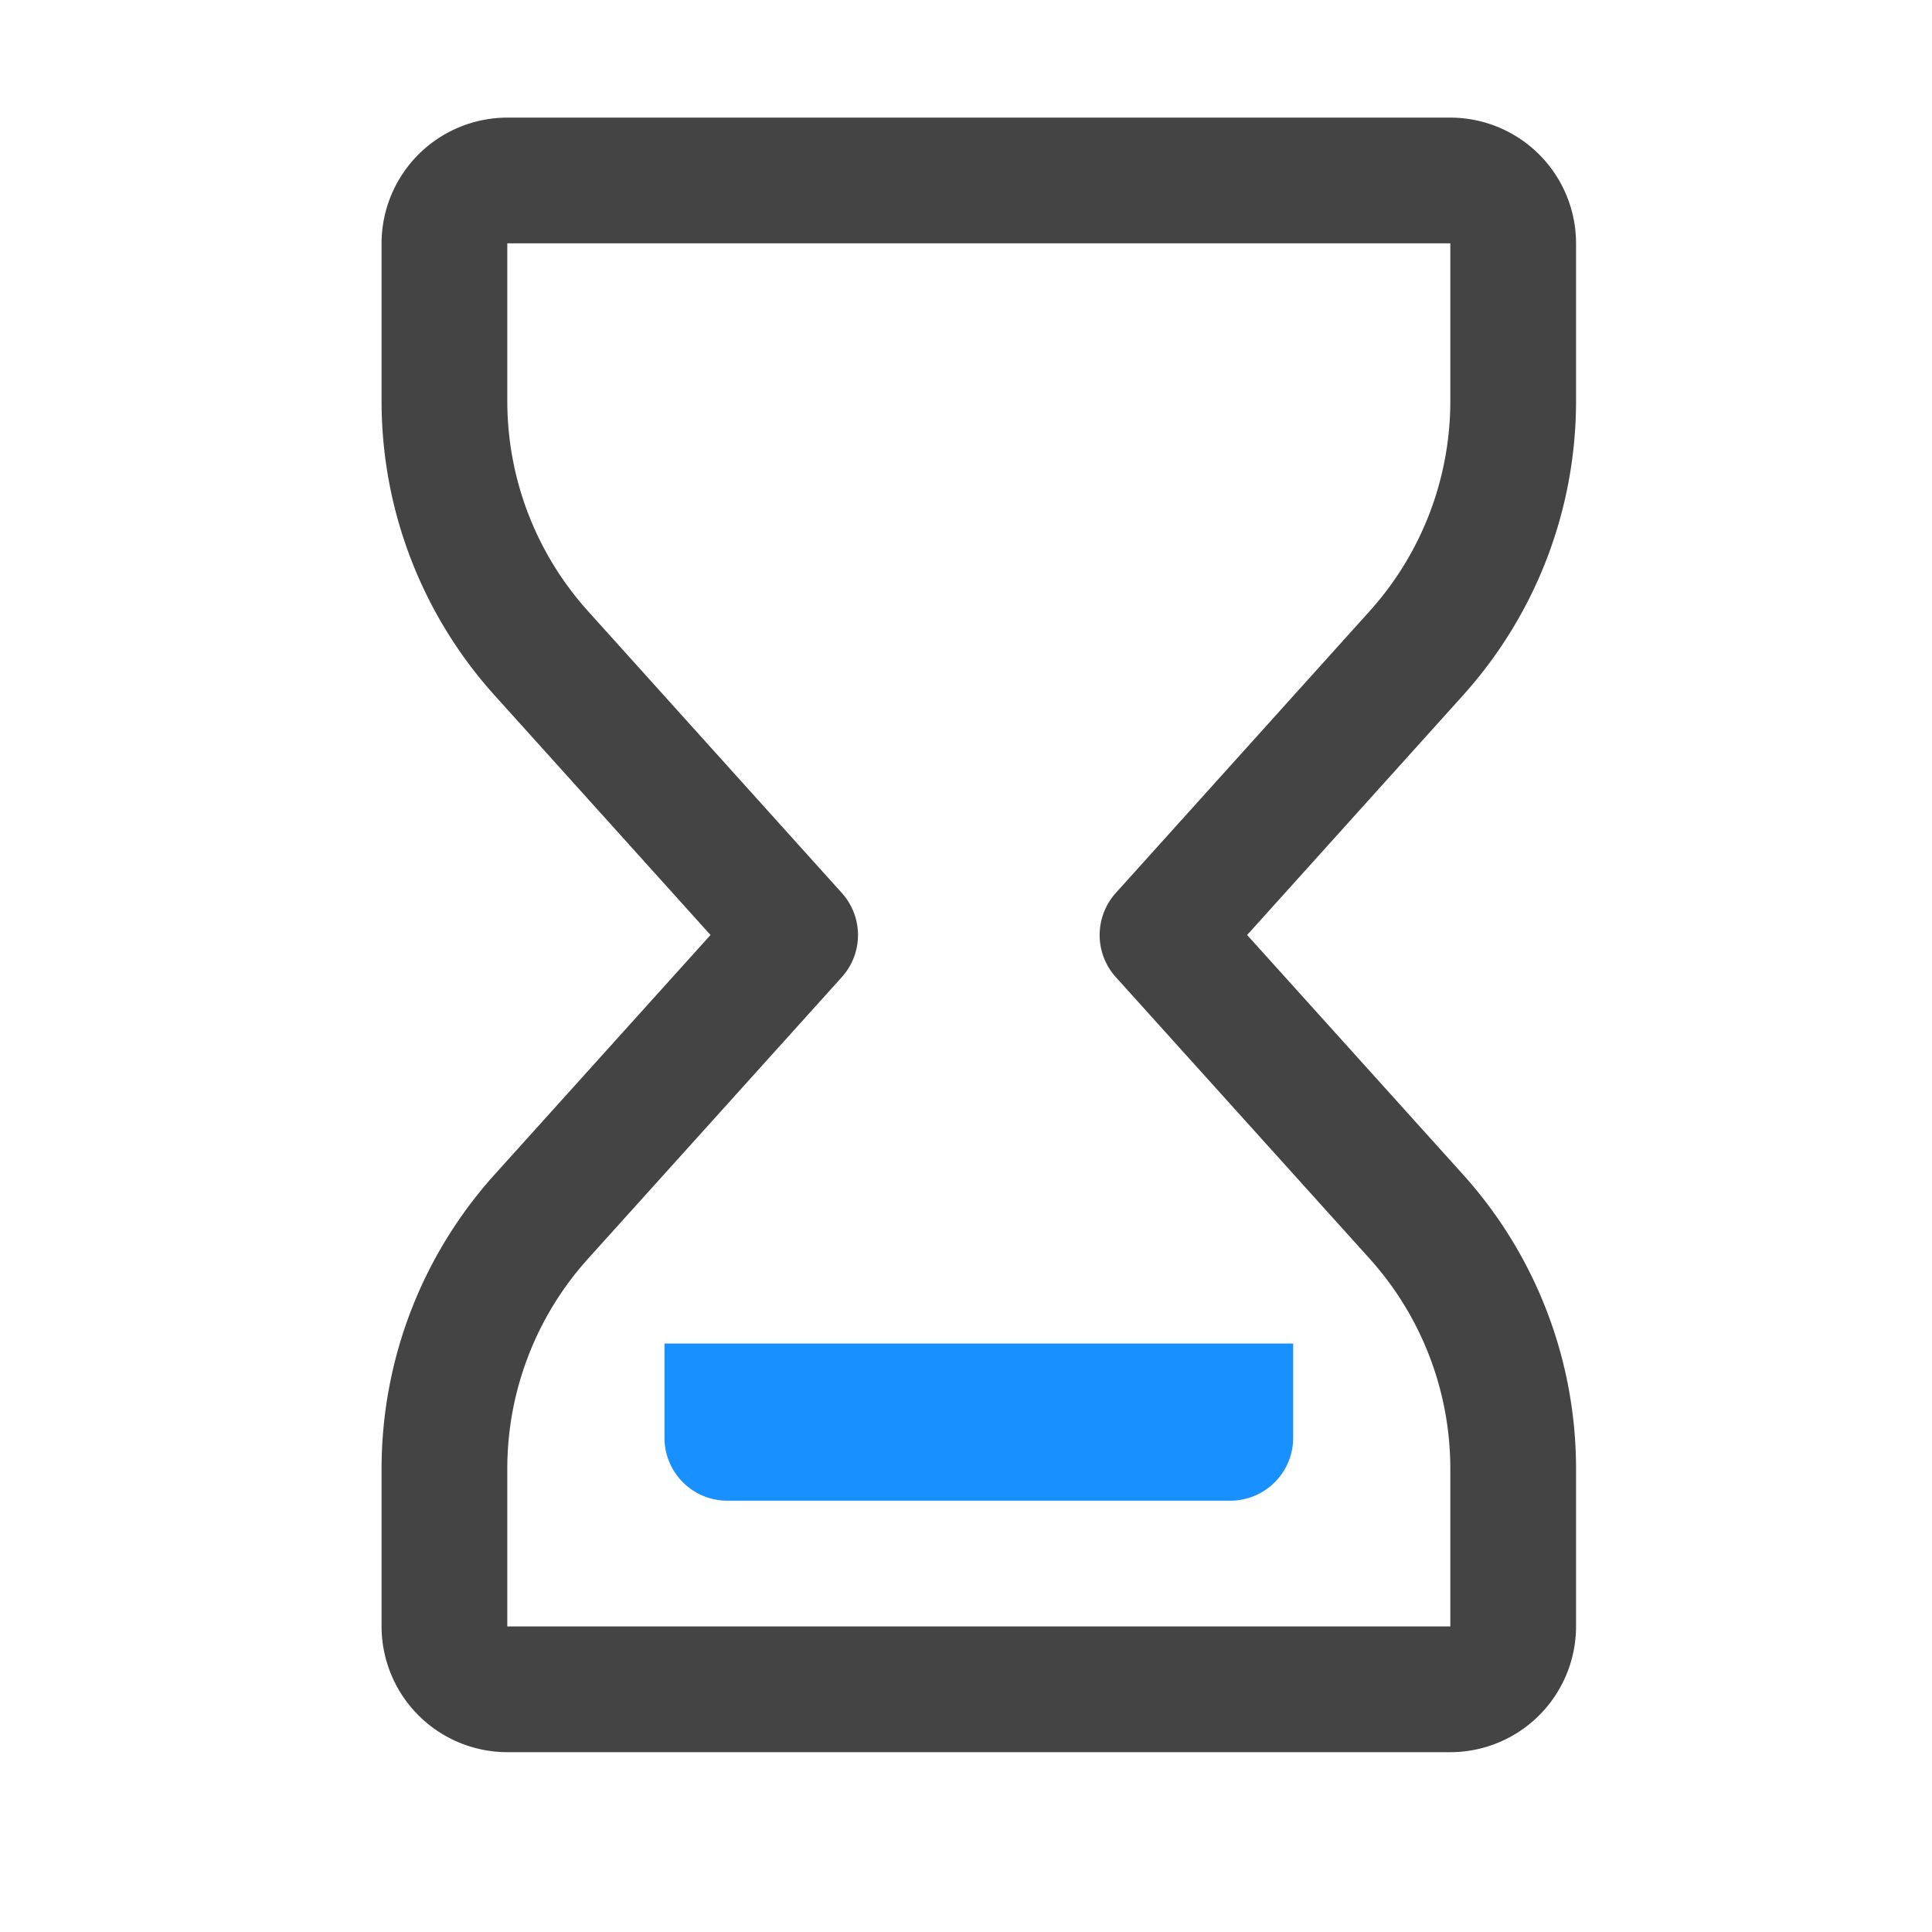 <?xml version="1.0" standalone="no"?><!DOCTYPE svg PUBLIC "-//W3C//DTD SVG 1.1//EN" "http://www.w3.org/Graphics/SVG/1.1/DTD/svg11.dtd"><svg t="1726021311597" class="icon" viewBox="0 0 1024 1024" version="1.1" xmlns="http://www.w3.org/2000/svg" p-id="1461" xmlns:xlink="http://www.w3.org/1999/xlink" width="200" height="200"><path d="M768.698 928.69H268.878a66.715 66.715 0 0 1-66.638-66.638v-83.456c0-57.794 21.318-113.245 59.997-156.16l114.347-126.867-114.409-126.992a232.851 232.851 0 0 1-59.935-156.098V128.977a66.715 66.715 0 0 1 66.638-66.638h499.821a66.715 66.715 0 0 1 66.638 66.638v83.503c0 57.732-21.287 113.168-59.92 156.082l-114.409 127.007 114.347 126.867a232.836 232.836 0 0 1 59.982 156.16v83.456a66.715 66.715 0 0 1-66.638 66.638zM268.878 128.977v83.503c0 41.239 15.205 80.834 42.822 111.492l134.485 149.318a33.311 33.311 0 0 1 0 44.606l-134.439 149.163a166.291 166.291 0 0 0-42.868 111.554v83.44h499.821v-83.456c0-41.27-15.205-80.88-42.837-111.554l-134.454-149.147a33.311 33.311 0 0 1-0.016-44.606l134.501-149.318a166.369 166.369 0 0 0 42.806-111.492V128.977H268.878z" fill="#444444" p-id="1462"></path><path d="M685.397 712.099H352.194v49.974c0 18.401 14.91 33.327 33.311 33.327h266.566a33.327 33.327 0 0 0 33.327-33.327v-49.974z" fill="#1890FF" p-id="1463"></path></svg>